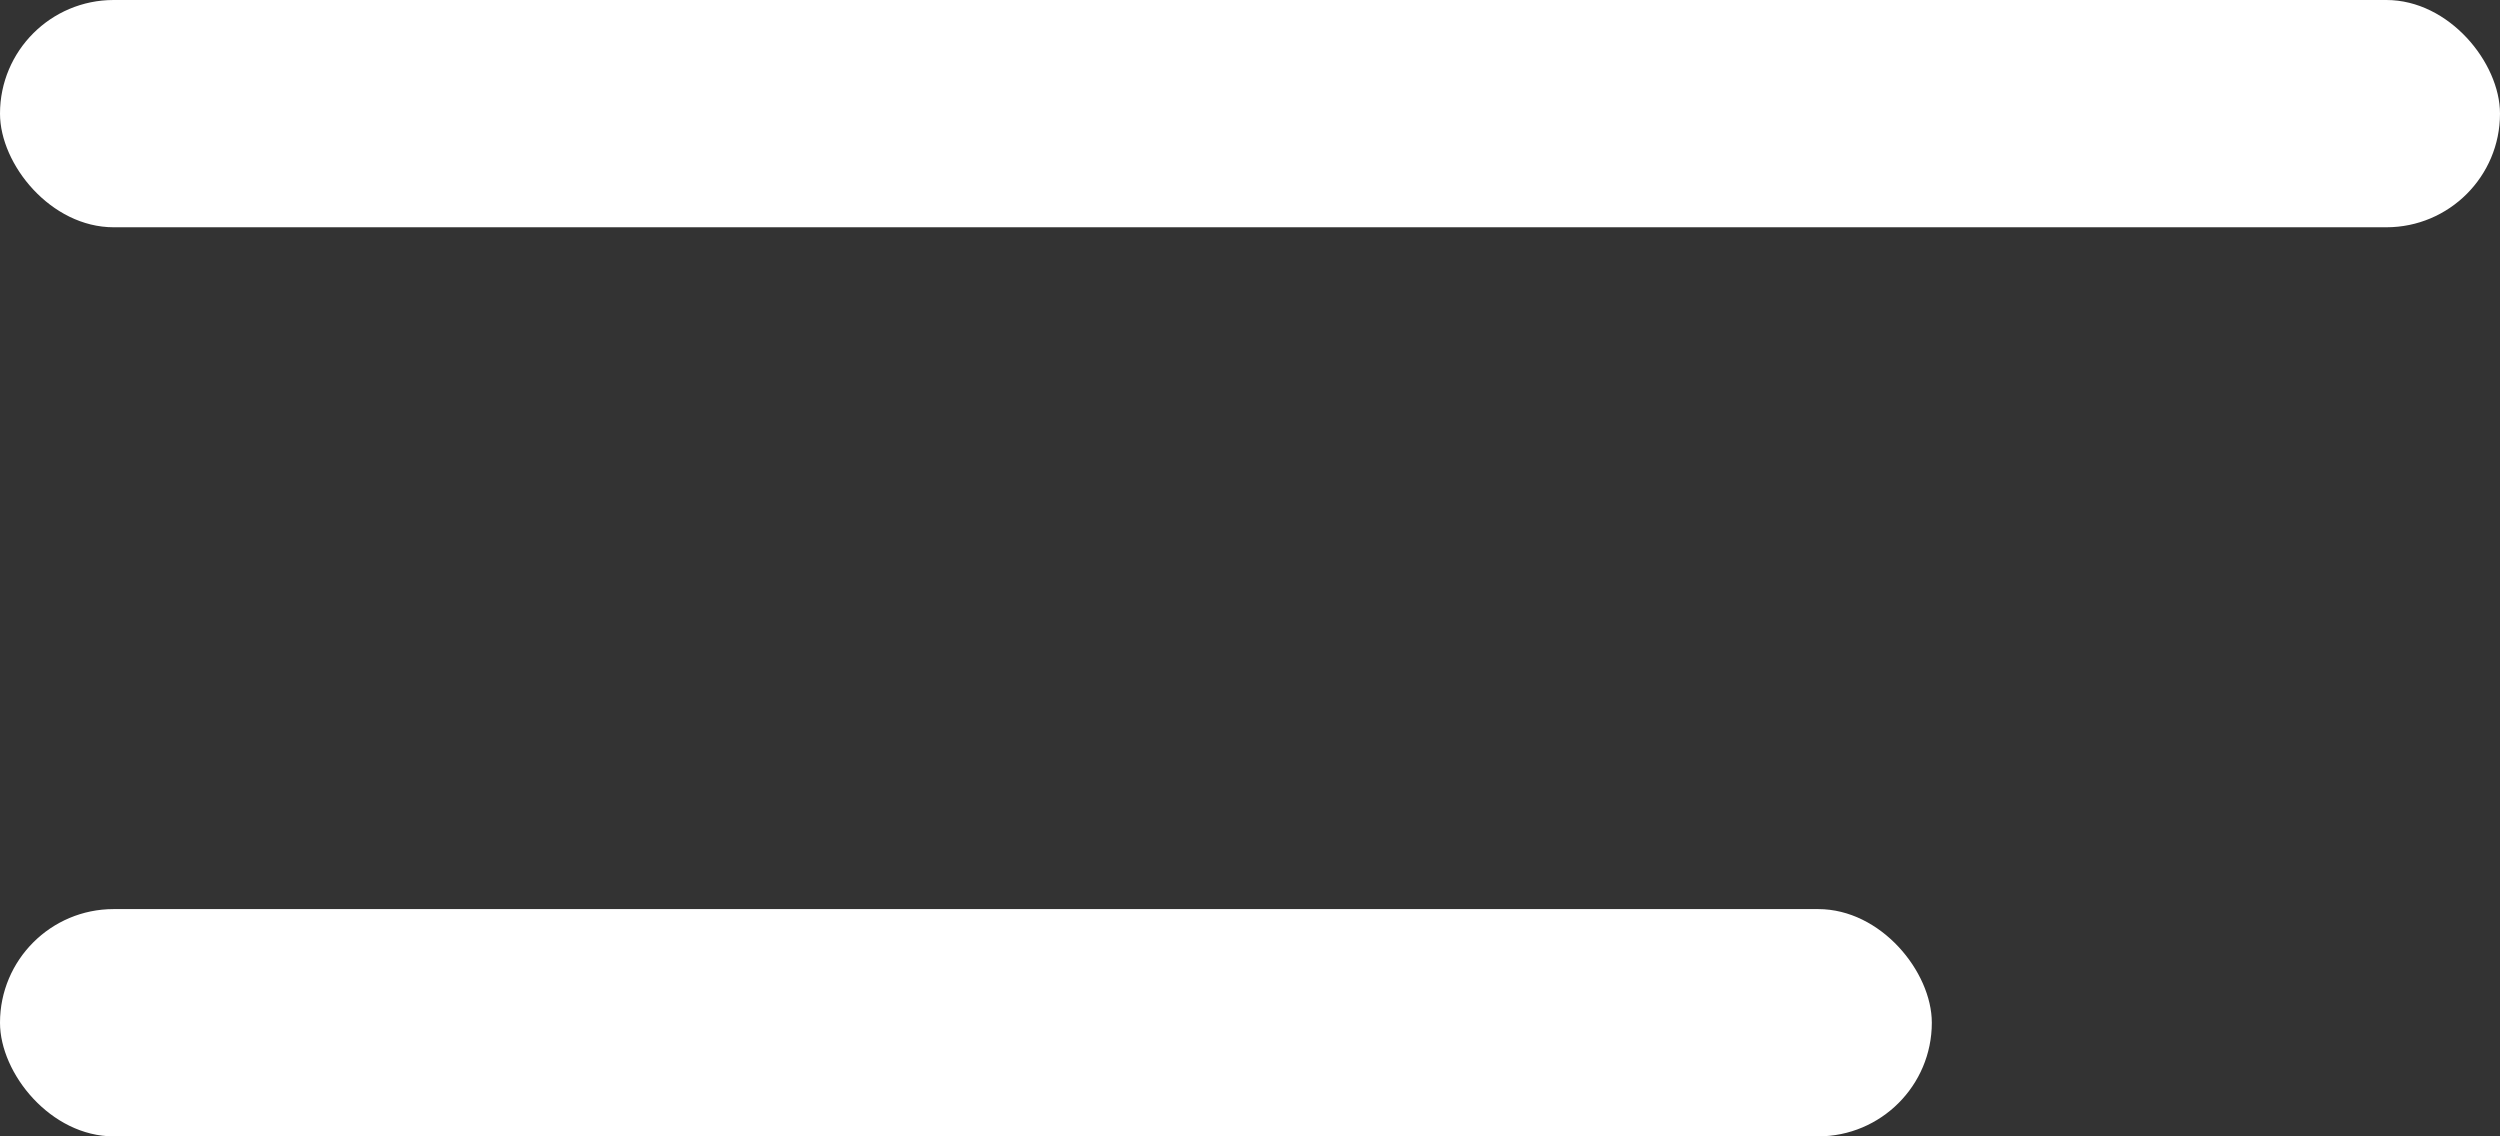 <svg width="22" height="10" viewBox="0 0 22 10" fill="none" xmlns="http://www.w3.org/2000/svg">
<rect x="0" y="0" width="22" height="10" fill="#333333" stroke="none"/>
<rect width="22" height="2" rx="1" fill="white"/>
<rect y="8" width="17" height="2" rx="1" fill="white"/>
</svg>
